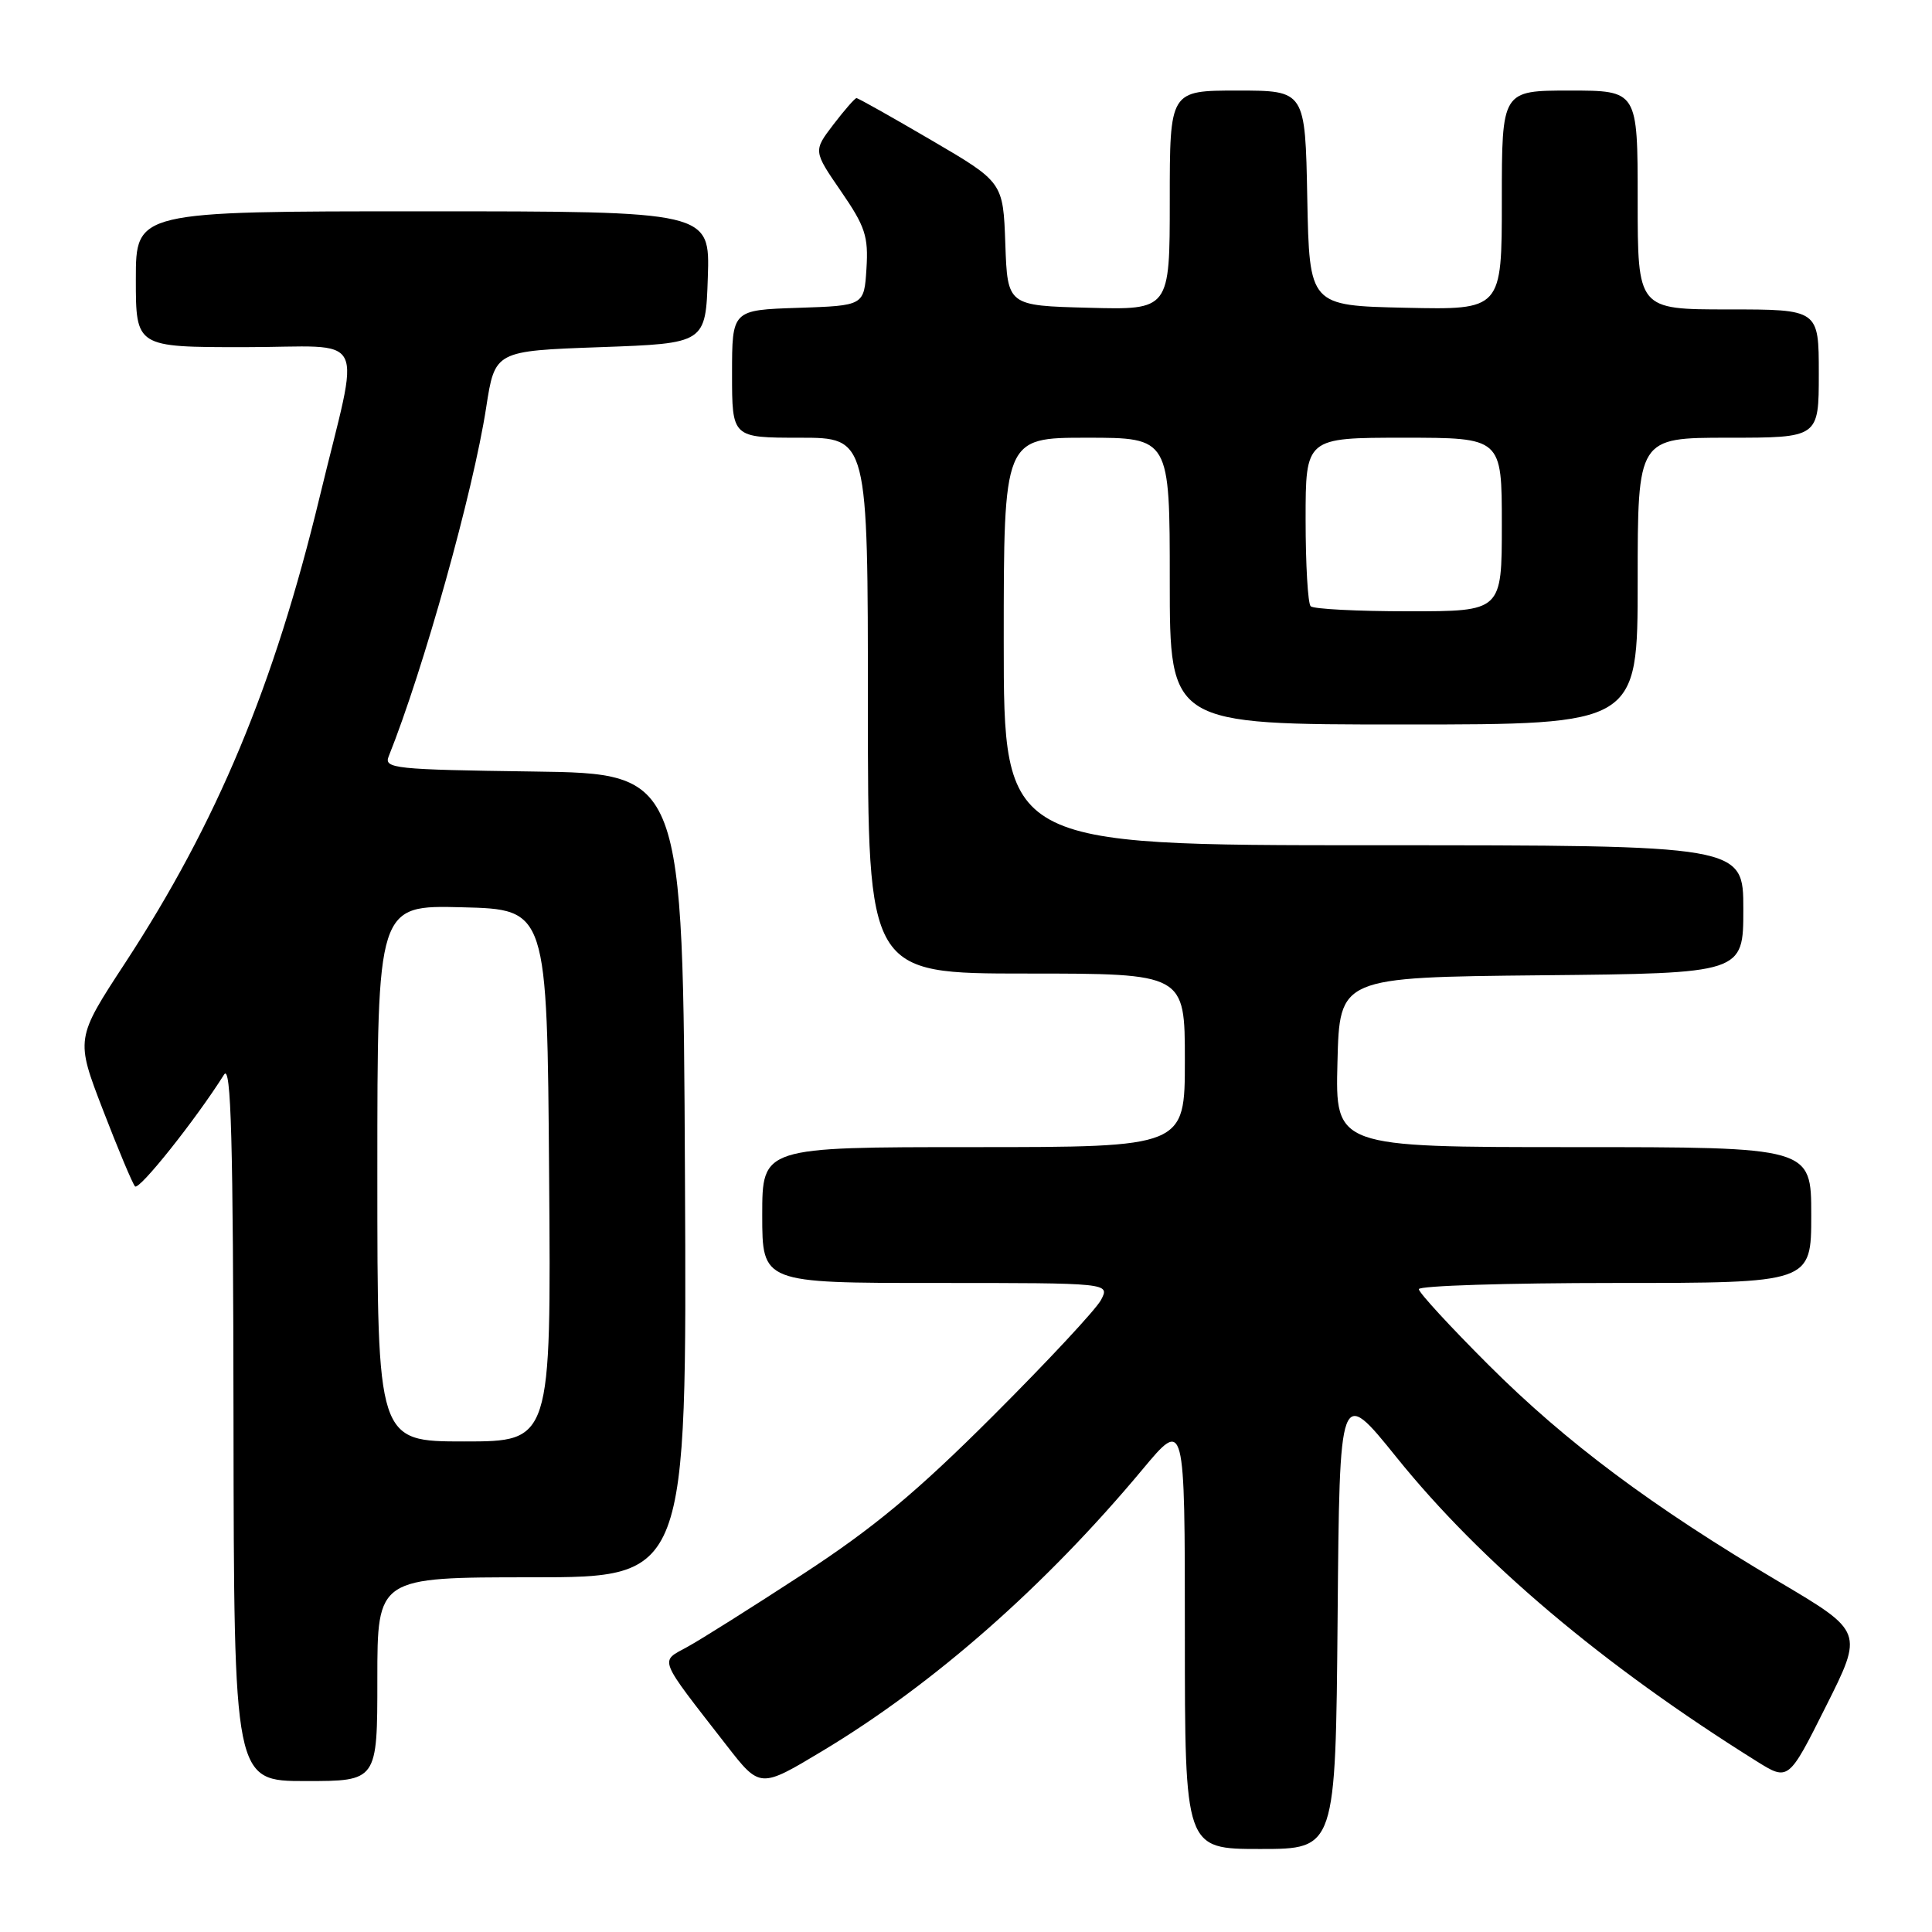 <?xml version="1.0" encoding="UTF-8" standalone="no"?>
<!DOCTYPE svg PUBLIC "-//W3C//DTD SVG 1.1//EN" "http://www.w3.org/Graphics/SVG/1.1/DTD/svg11.dtd" >
<svg xmlns="http://www.w3.org/2000/svg" xmlns:xlink="http://www.w3.org/1999/xlink" version="1.1" viewBox="0 0 256 256">
 <g >
 <path fill="currentColor"
d=" M 177.24 214.37 C 177.50 183.74 177.50 183.74 185.06 193.12 C 196.27 207.03 212.42 220.66 232.74 233.36 C 236.98 236.01 236.98 236.01 241.94 226.11 C 246.91 216.21 246.91 216.21 235.71 209.58 C 218.94 199.65 207.54 191.15 197.25 180.87 C 192.16 175.79 188.00 171.27 188.00 170.82 C 188.00 170.37 199.70 170.00 214.00 170.00 C 240.00 170.00 240.00 170.00 240.00 161.00 C 240.00 152.00 240.00 152.00 208.47 152.00 C 176.93 152.00 176.93 152.00 177.22 140.75 C 177.50 129.50 177.50 129.50 204.25 129.23 C 231.00 128.97 231.00 128.97 231.00 120.48 C 231.00 112.00 231.00 112.00 182.00 112.00 C 133.00 112.00 133.00 112.00 133.00 85.00 C 133.00 58.00 133.00 58.00 144.00 58.00 C 155.00 58.00 155.00 58.00 155.00 77.00 C 155.00 96.00 155.00 96.00 186.00 96.00 C 217.00 96.00 217.00 96.00 217.00 77.00 C 217.00 58.00 217.00 58.00 229.00 58.00 C 241.00 58.00 241.00 58.00 241.00 49.50 C 241.00 41.00 241.00 41.00 229.00 41.00 C 217.00 41.00 217.00 41.00 217.00 26.50 C 217.00 12.00 217.00 12.00 208.00 12.00 C 199.00 12.00 199.00 12.00 199.00 26.53 C 199.00 41.06 199.00 41.06 186.25 40.78 C 173.50 40.50 173.50 40.50 173.22 26.25 C 172.95 12.00 172.95 12.00 163.97 12.00 C 155.00 12.00 155.00 12.00 155.00 26.53 C 155.00 41.07 155.00 41.07 144.25 40.78 C 133.50 40.50 133.50 40.50 133.21 32.32 C 132.92 24.14 132.92 24.14 123.40 18.57 C 118.17 15.51 113.71 13.00 113.49 13.00 C 113.28 13.00 111.90 14.58 110.43 16.50 C 107.76 20.00 107.76 20.00 111.44 25.35 C 114.65 30.01 115.08 31.32 114.81 35.60 C 114.50 40.50 114.50 40.50 105.75 40.79 C 97.00 41.08 97.00 41.08 97.00 49.54 C 97.00 58.00 97.00 58.00 106.00 58.00 C 115.00 58.00 115.00 58.00 115.00 93.50 C 115.00 129.00 115.00 129.00 136.00 129.00 C 157.00 129.00 157.00 129.00 157.00 140.50 C 157.00 152.00 157.00 152.00 129.00 152.00 C 101.00 152.00 101.00 152.00 101.00 161.00 C 101.00 170.00 101.00 170.00 124.04 170.00 C 147.07 170.00 147.07 170.00 145.89 172.25 C 145.24 173.49 138.81 180.39 131.60 187.59 C 121.46 197.72 115.76 202.46 106.37 208.59 C 99.70 212.94 92.80 217.29 91.05 218.24 C 87.40 220.24 87.09 219.46 96.25 231.24 C 100.71 236.98 100.71 236.98 108.98 232.01 C 123.72 223.16 138.50 210.15 151.36 194.74 C 157.00 187.97 157.00 187.97 157.00 216.49 C 157.00 245.00 157.00 245.00 166.99 245.00 C 176.97 245.00 176.97 245.00 177.24 214.37 Z  M 50.00 222.50 C 50.00 209.00 50.00 209.00 70.51 209.00 C 91.02 209.00 91.02 209.00 90.76 155.75 C 90.50 102.50 90.50 102.50 70.65 102.23 C 52.30 101.98 50.85 101.83 51.50 100.23 C 56.11 88.73 62.70 65.15 64.42 54.00 C 65.58 46.50 65.58 46.50 79.54 46.00 C 93.50 45.50 93.50 45.50 93.79 36.75 C 94.08 28.00 94.08 28.00 56.04 28.00 C 18.00 28.00 18.00 28.00 18.00 37.00 C 18.00 46.00 18.00 46.00 32.36 46.00 C 49.10 46.00 47.78 43.37 42.36 65.84 C 36.32 90.85 28.77 108.95 16.60 127.57 C 10.01 137.64 10.01 137.64 13.64 147.07 C 15.64 152.26 17.55 156.82 17.89 157.20 C 18.41 157.80 25.92 148.38 29.69 142.39 C 30.62 140.91 30.90 150.90 30.94 188.25 C 31.00 236.00 31.00 236.00 40.50 236.00 C 50.00 236.00 50.00 236.00 50.00 222.50 Z  M 173.67 80.33 C 173.30 79.97 173.00 74.79 173.00 68.83 C 173.00 58.00 173.00 58.00 186.00 58.00 C 199.00 58.00 199.00 58.00 199.00 69.50 C 199.00 81.00 199.00 81.00 186.67 81.00 C 179.88 81.00 174.03 80.70 173.67 80.33 Z  M 50.00 155.47 C 50.00 119.93 50.00 119.93 61.25 120.22 C 72.50 120.50 72.50 120.50 72.76 155.75 C 73.03 191.00 73.03 191.00 61.51 191.00 C 50.00 191.00 50.00 191.00 50.00 155.47 Z "/>
</g>
</svg>